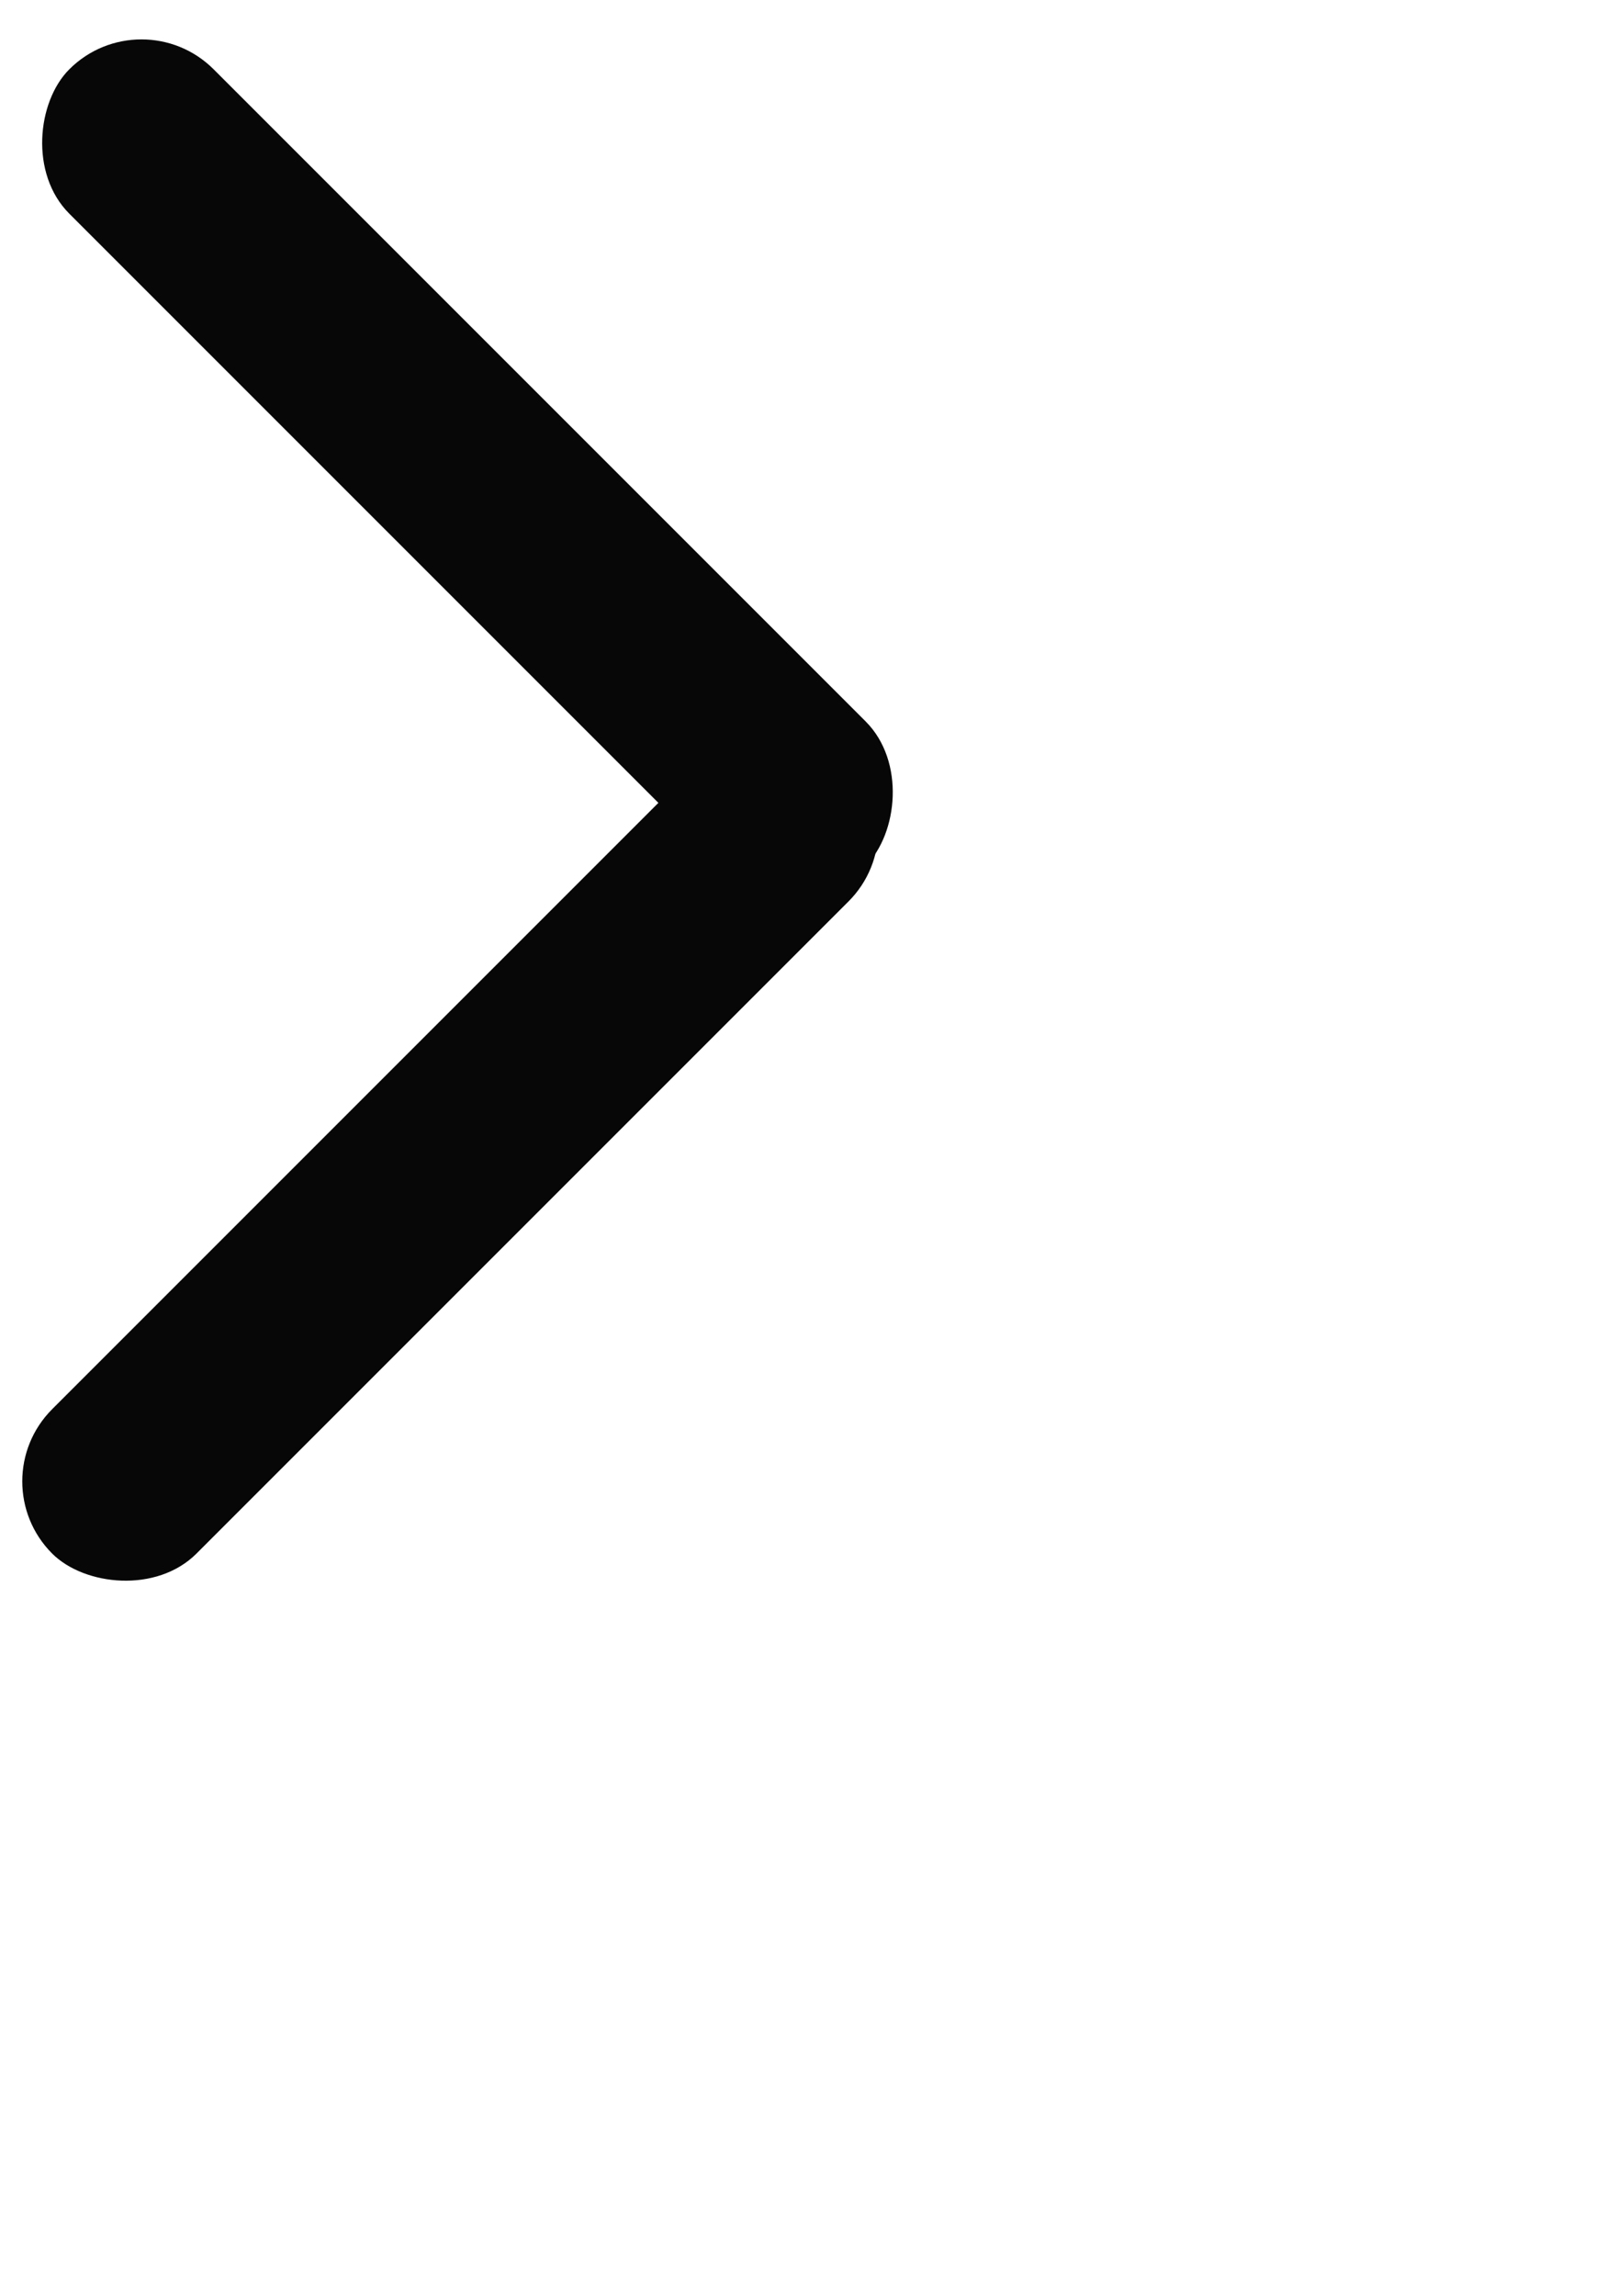 <svg width="43" height="61" viewBox="0 0 43 61" fill="none" xmlns="http://www.w3.org/2000/svg">
    <rect x="0" y="9" width="29.93" height="5.425" rx="2.713" transform="rotate(45 12.836 9)" fill="#070707"/>
    <rect x="8" y="35" width="29.93" height="5.425" rx="2.713" transform="rotate(-45 9 47.48)" fill="#070707"/>
</svg>
